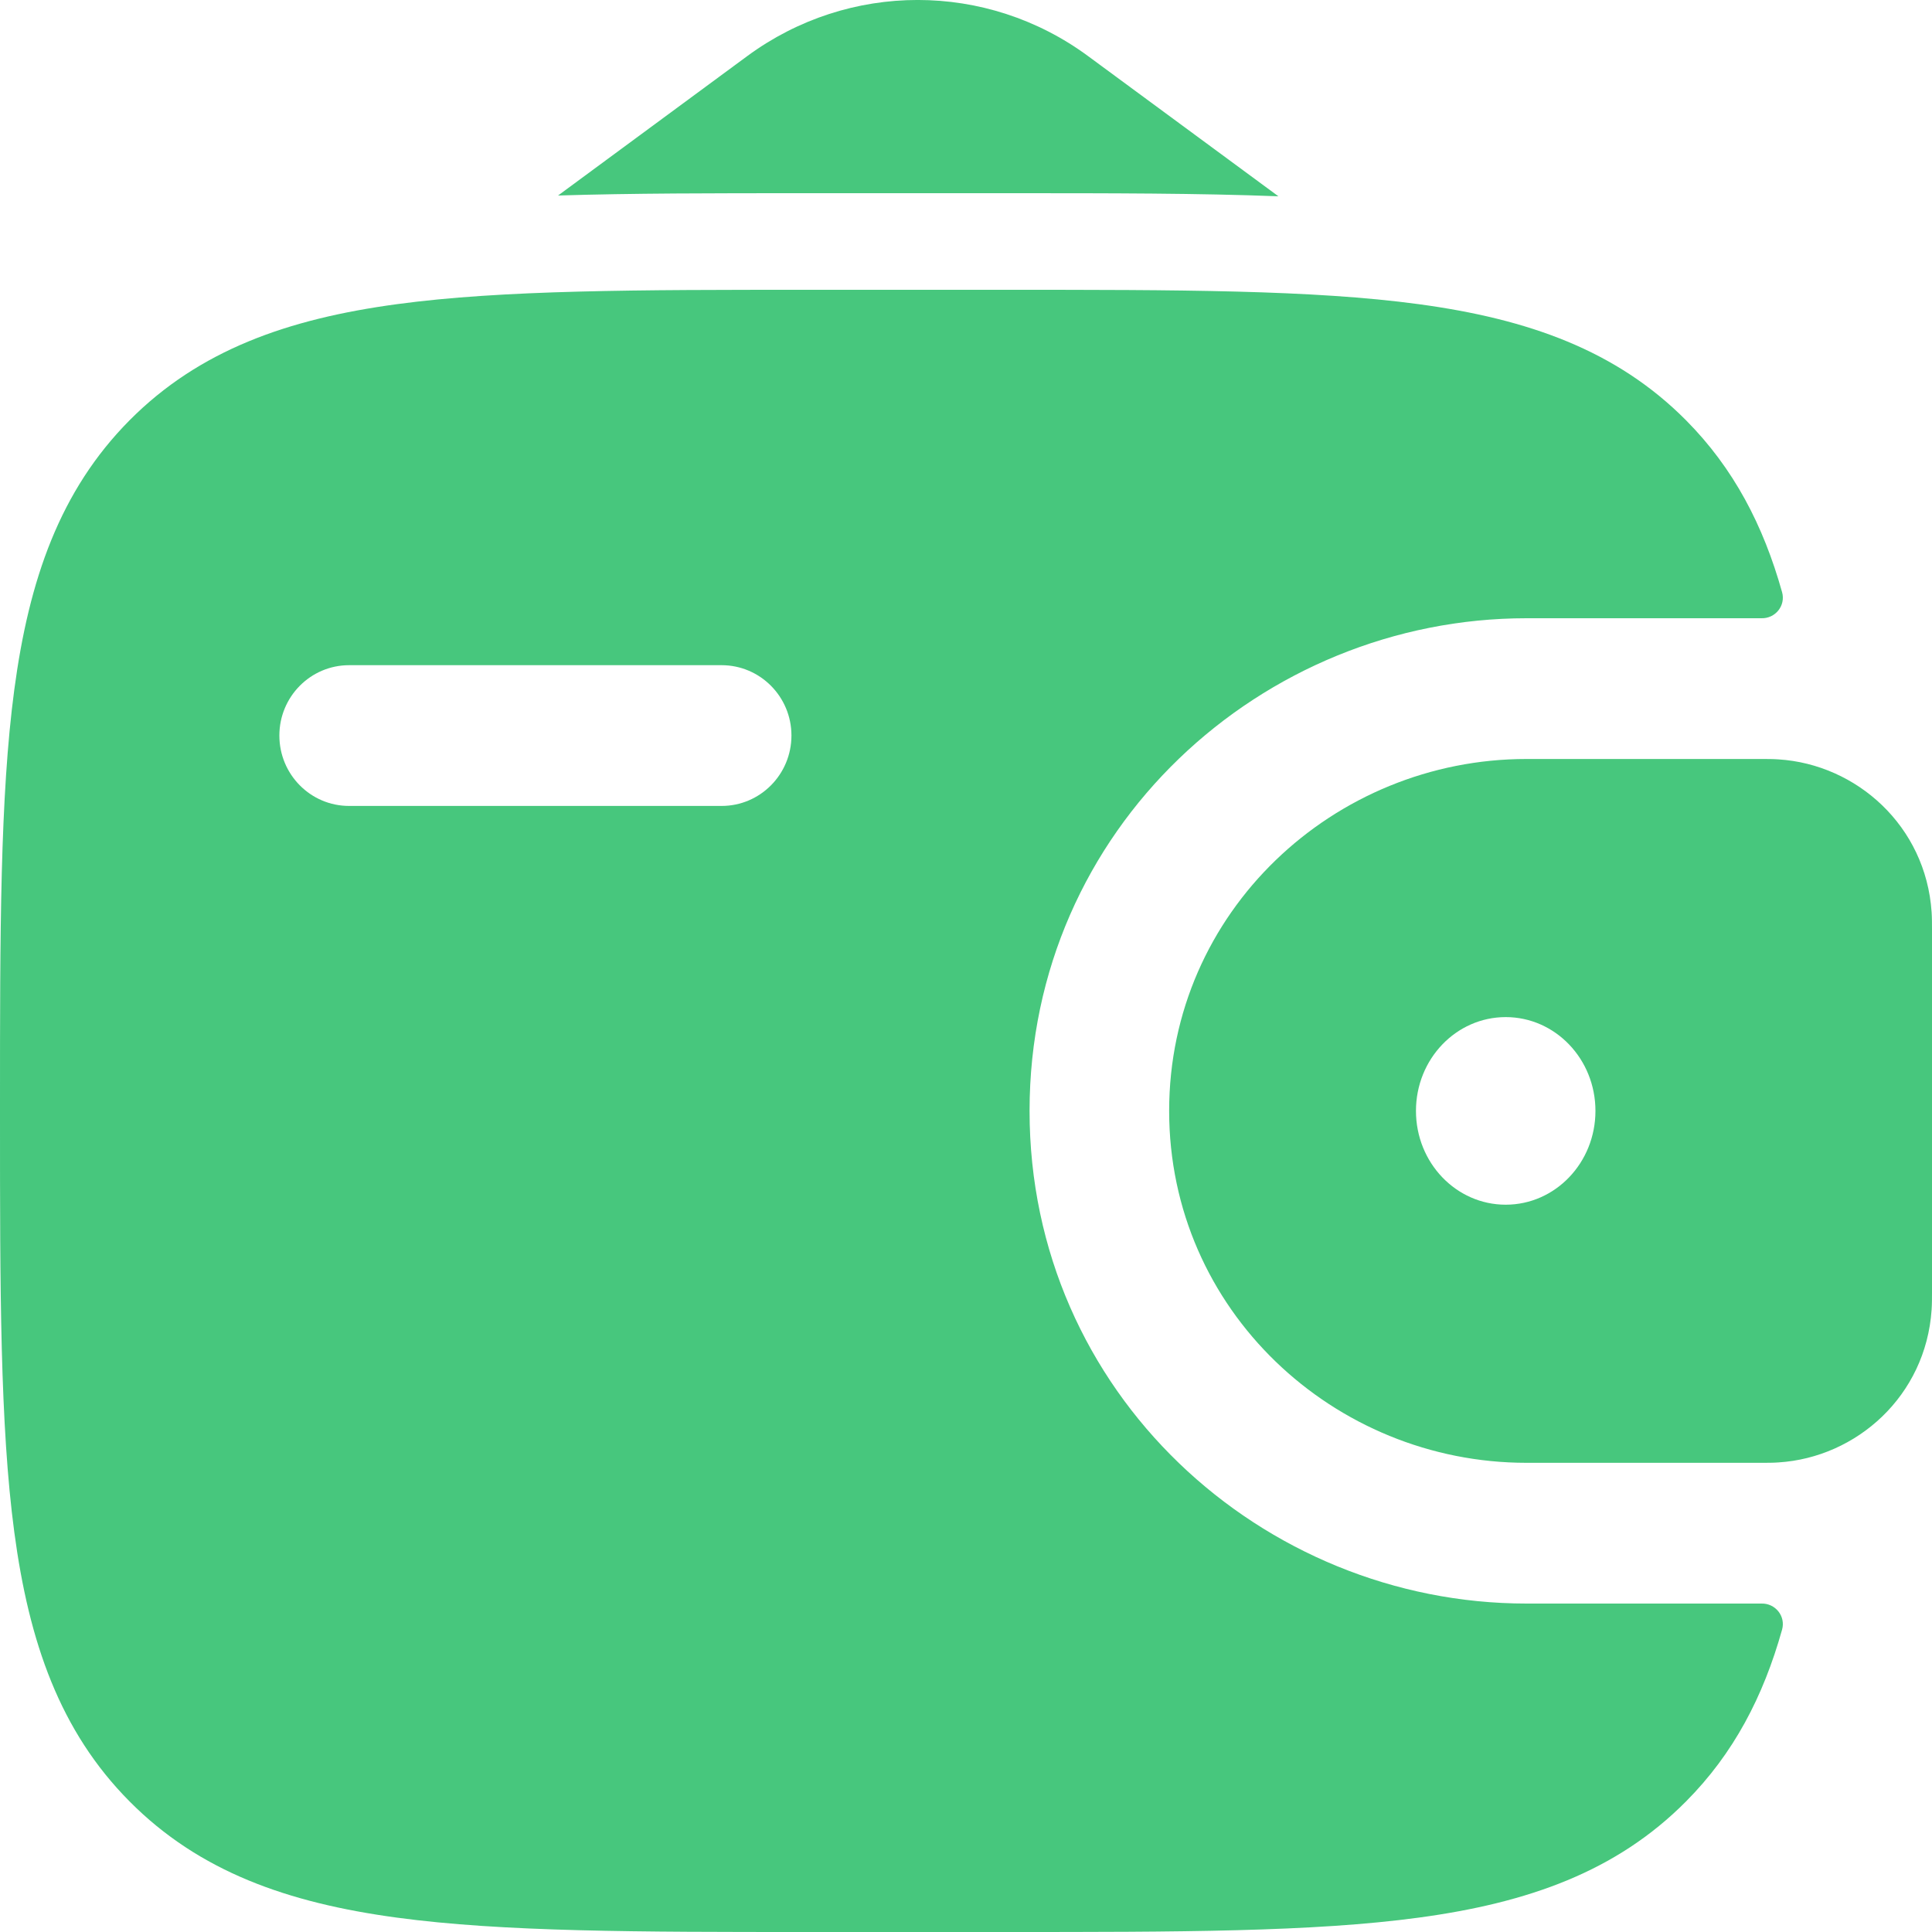 <svg width="20" height="20" viewBox="0 0 20 20" fill="none" xmlns="http://www.w3.org/2000/svg">
<path fill-rule="evenodd" clip-rule="evenodd" d="M18.41 7.861C18.356 7.857 18.296 7.857 18.235 7.857L18.219 7.857H15.802C13.809 7.857 12.103 9.438 12.103 11.5C12.103 13.562 13.809 15.143 15.802 15.143H18.219L18.235 15.143C18.296 15.143 18.356 15.143 18.41 15.139C19.22 15.088 19.936 14.45 19.996 13.558C20 13.499 20 13.436 20 13.378L20 13.362V9.638L20 9.622C20 9.564 20 9.501 19.996 9.442C19.936 8.551 19.22 7.912 18.41 7.861ZM15.587 12.471C16.1 12.471 16.516 12.037 16.516 11.5C16.516 10.963 16.1 10.529 15.587 10.529C15.074 10.529 14.658 10.963 14.658 11.5C14.658 12.037 15.074 12.471 15.587 12.471Z" fill="#47C77D"/>
<path fill-rule="evenodd" clip-rule="evenodd" d="M18.234 16.6C18.378 16.596 18.487 16.73 18.448 16.87C18.254 17.562 17.947 18.152 17.454 18.648C16.733 19.375 15.818 19.698 14.688 19.851C13.59 20 12.187 20 10.416 20H8.379C6.608 20 5.205 20 4.107 19.851C2.977 19.698 2.062 19.375 1.341 18.648C0.62 17.922 0.3 17 0.148 15.861C-2.70307e-05 14.754 -1.49126e-05 13.34 3.1174e-07 11.555V11.445C-1.50275e-05 9.66 -2.72542e-05 8.246 0.148 7.139C0.3 6 0.62 5.078 1.341 4.351C2.062 3.625 2.977 3.302 4.107 3.149C5.205 3 6.608 3 8.379 3L10.416 3C12.187 3 13.59 3 14.688 3.149C15.818 3.302 16.733 3.625 17.454 4.351C17.947 4.848 18.254 5.438 18.448 6.13C18.487 6.27 18.378 6.404 18.234 6.4L15.802 6.4C13.067 6.4 10.658 8.577 10.658 11.5C10.658 14.423 13.067 16.6 15.802 16.6L18.234 16.6ZM3.614 6.886C3.215 6.886 2.892 7.212 2.892 7.614C2.892 8.017 3.215 8.343 3.614 8.343H7.47C7.869 8.343 8.193 8.017 8.193 7.614C8.193 7.212 7.869 6.886 7.47 6.886H3.614Z" fill="#47C77D"/>
<path d="M5.777 2.024L7.735 0.581C8.787 -0.194 10.213 -0.194 11.264 0.581L13.234 2.032C12.41 2 11.491 2 10.483 2H8.312C7.391 2 6.544 2 5.777 2.024Z" fill="#47C77D"/>
</svg>
